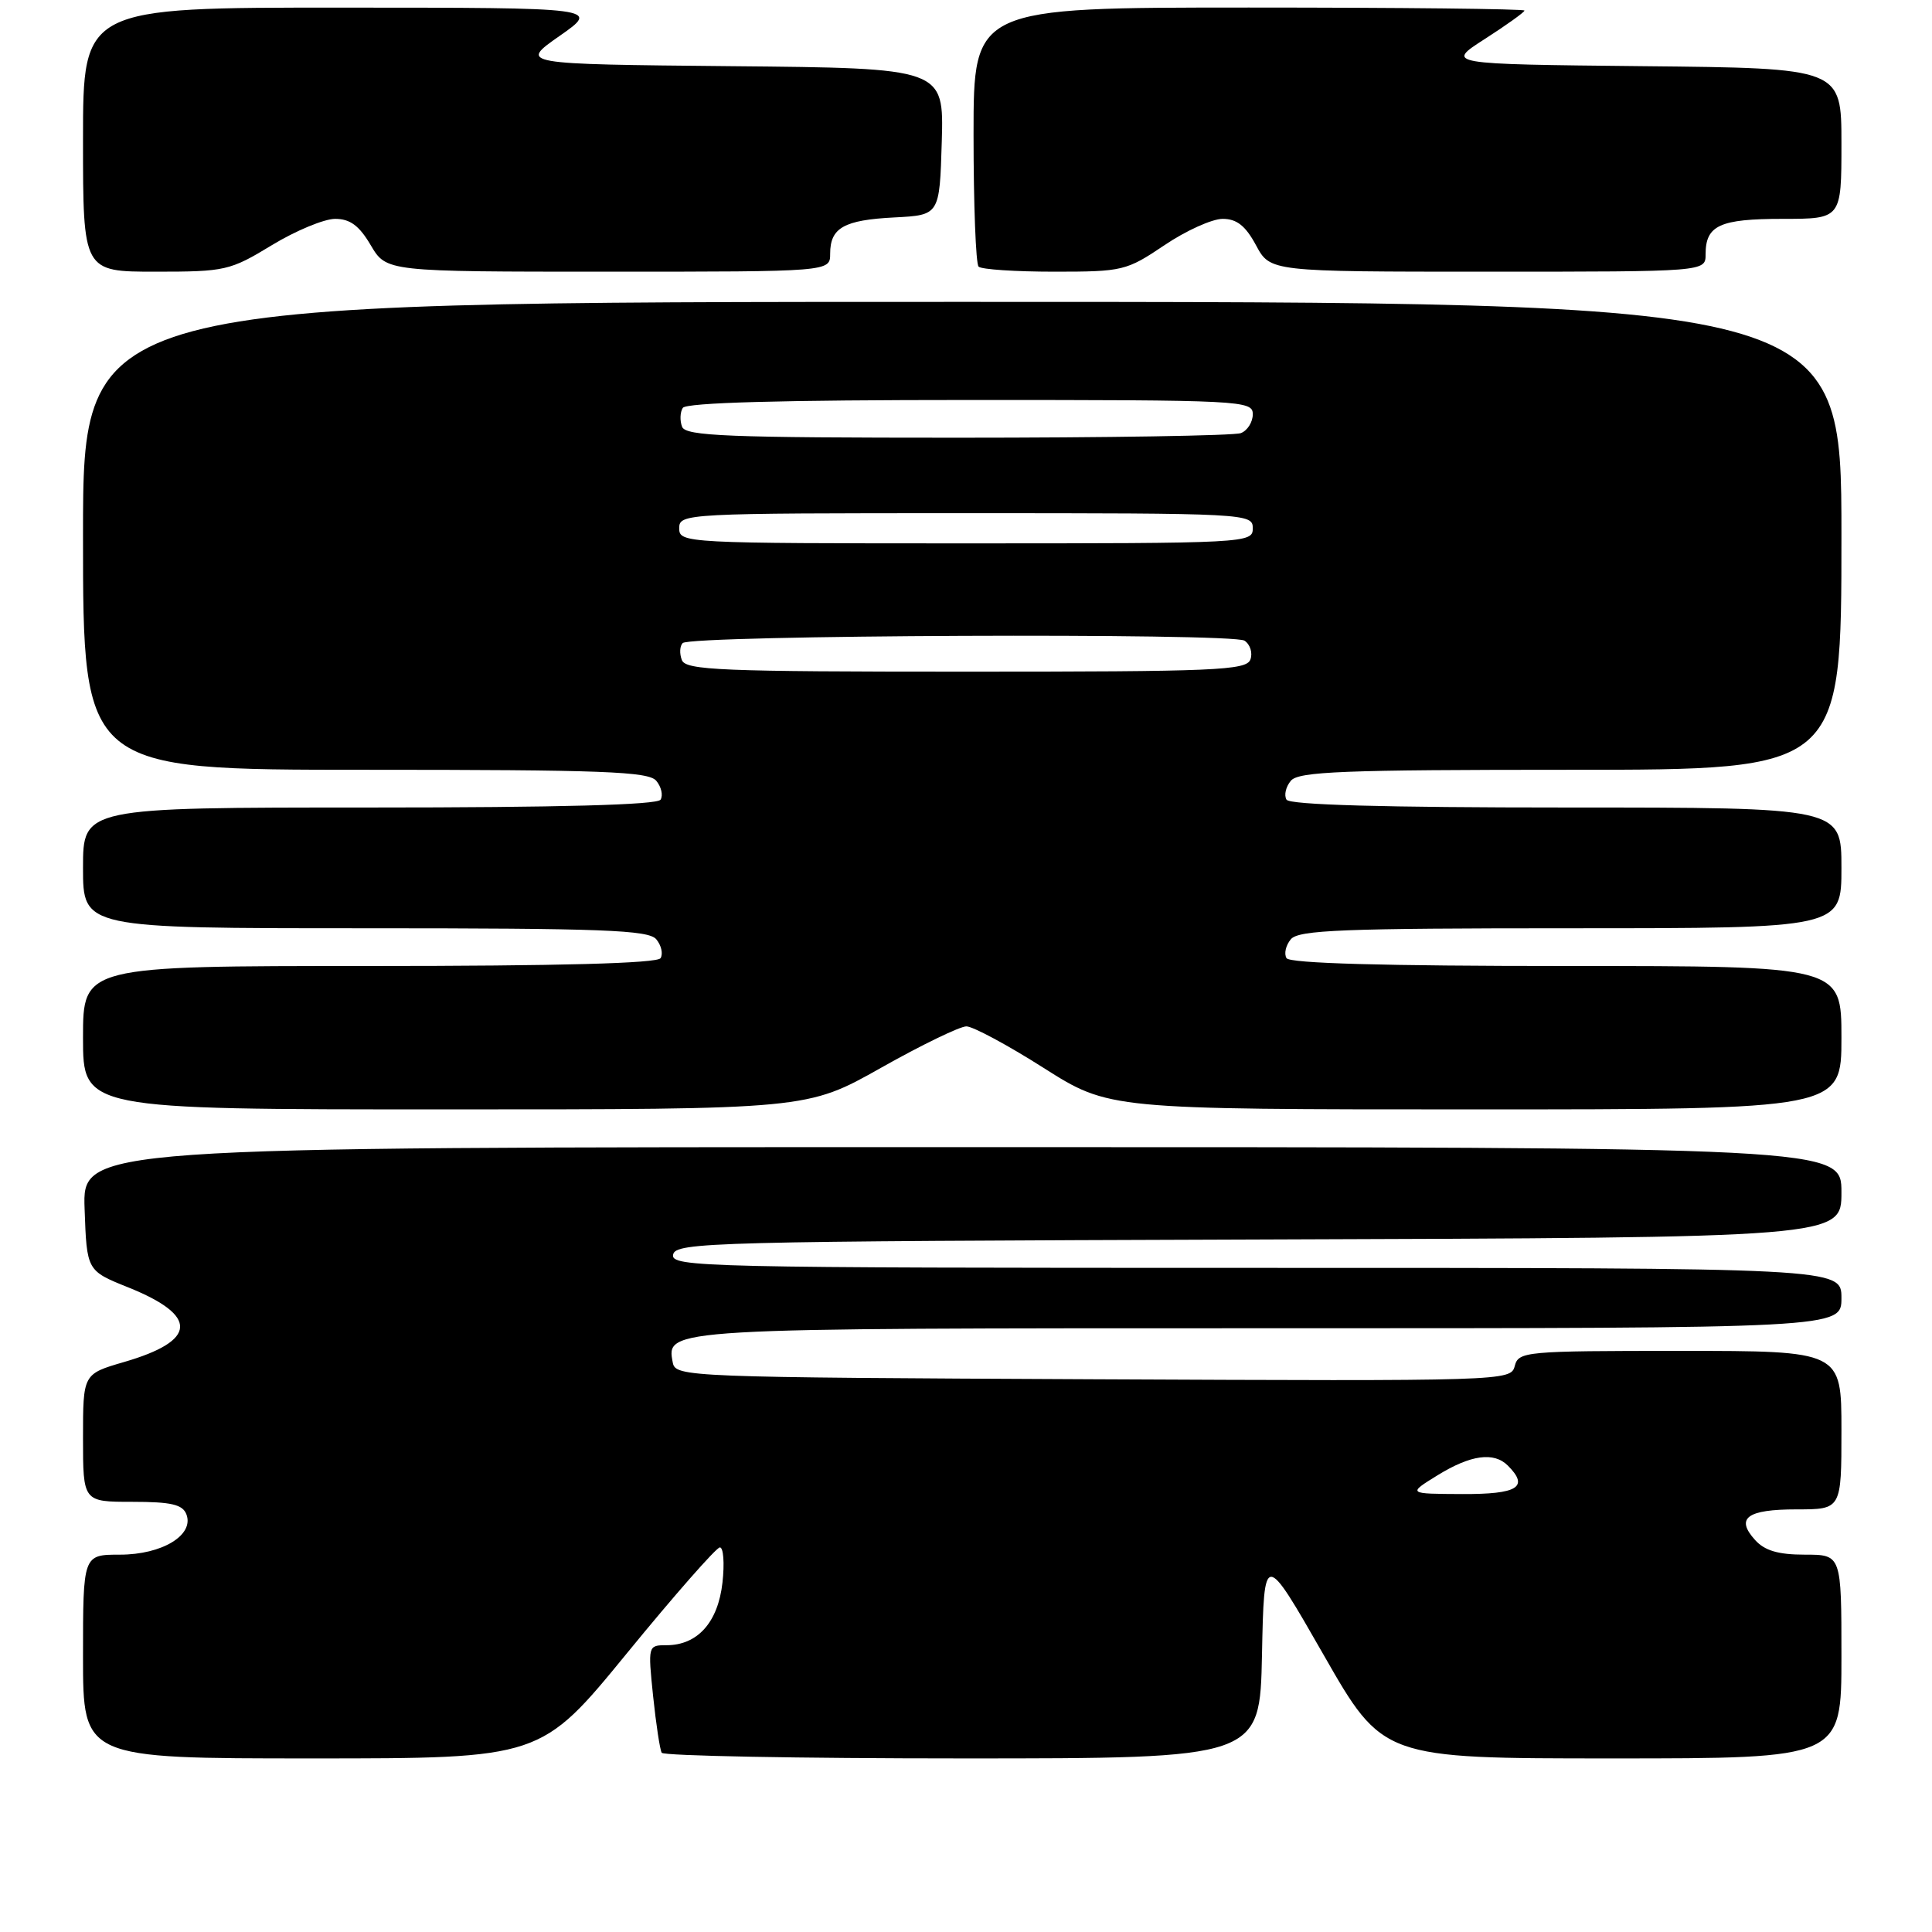 <?xml version="1.0" encoding="UTF-8" standalone="no"?>
<!DOCTYPE svg PUBLIC "-//W3C//DTD SVG 1.1//EN" "http://www.w3.org/Graphics/SVG/1.1/DTD/svg11.dtd" >
<svg xmlns="http://www.w3.org/2000/svg" xmlns:xlink="http://www.w3.org/1999/xlink" version="1.1" viewBox="0 0 256 256">
 <g >
 <path fill="currentColor"
d=" M 83.09 219.04 C 89.36 211.37 94.90 205.07 95.38 205.04 C 95.86 205.02 96.02 207.12 95.73 209.71 C 95.14 214.97 92.43 218.00 88.31 218.00 C 85.86 218.00 85.85 218.05 86.54 224.75 C 86.93 228.46 87.44 231.84 87.68 232.25 C 87.92 232.66 105.85 233.00 127.53 233.00 C 166.94 233.00 166.94 233.00 167.22 219.25 C 167.50 205.50 167.50 205.50 175.37 219.25 C 183.23 233.00 183.23 233.00 213.62 233.00 C 244.00 233.00 244.00 233.00 244.00 219.50 C 244.00 206.00 244.00 206.00 239.15 206.00 C 235.63 206.00 233.83 205.47 232.56 204.06 C 229.92 201.15 231.48 200.00 238.06 200.00 C 244.00 200.00 244.00 200.00 244.00 189.50 C 244.00 179.00 244.00 179.00 222.62 179.00 C 202.04 179.00 201.21 179.08 200.71 181.01 C 200.19 182.99 199.53 183.01 144.85 182.76 C 91.06 182.51 89.52 182.45 89.15 180.57 C 88.27 175.97 87.82 176.00 168.19 176.00 C 244.00 176.00 244.00 176.00 244.00 172.00 C 244.00 168.00 244.00 168.00 166.43 168.00 C 93.09 168.00 88.87 167.90 89.19 166.25 C 89.51 164.60 94.12 164.48 166.76 164.24 C 244.00 163.99 244.00 163.99 244.00 157.99 C 244.00 152.00 244.00 152.00 127.46 152.00 C 10.92 152.00 10.92 152.00 11.21 160.19 C 11.50 168.38 11.50 168.38 16.98 170.58 C 26.34 174.34 26.16 177.65 16.42 180.48 C 11.00 182.06 11.00 182.06 11.00 190.53 C 11.00 199.00 11.00 199.00 17.53 199.00 C 22.69 199.00 24.20 199.35 24.70 200.66 C 25.75 203.41 21.48 206.00 15.89 206.00 C 11.00 206.00 11.00 206.00 11.00 219.50 C 11.00 233.00 11.00 233.00 41.34 233.00 C 71.67 233.00 71.67 233.00 83.09 219.04 Z  M 116.72 141.50 C 122.09 138.47 127.19 136.00 128.05 136.00 C 128.91 136.00 133.51 138.47 138.28 141.50 C 146.95 147.00 146.95 147.00 195.47 147.00 C 244.00 147.00 244.00 147.00 244.00 137.50 C 244.00 128.00 244.00 128.00 207.56 128.00 C 183.32 128.00 170.90 127.65 170.47 126.96 C 170.12 126.38 170.37 125.26 171.04 124.46 C 172.05 123.23 177.93 123.00 208.12 123.00 C 244.00 123.00 244.00 123.00 244.00 115.00 C 244.00 107.00 244.00 107.00 207.56 107.00 C 183.32 107.00 170.90 106.65 170.47 105.96 C 170.12 105.38 170.37 104.26 171.04 103.46 C 172.05 102.23 177.93 102.00 208.12 102.00 C 244.00 102.00 244.00 102.00 244.00 71.00 C 244.00 40.00 244.00 40.00 127.50 40.00 C 11.00 40.00 11.00 40.00 11.00 71.00 C 11.00 102.00 11.00 102.00 48.38 102.00 C 79.88 102.00 85.94 102.23 86.96 103.46 C 87.63 104.26 87.88 105.38 87.53 105.96 C 87.10 106.65 74.22 107.00 48.94 107.00 C 11.00 107.00 11.00 107.00 11.00 115.00 C 11.00 123.00 11.00 123.00 48.38 123.00 C 79.88 123.00 85.94 123.23 86.96 124.46 C 87.63 125.26 87.88 126.38 87.53 126.96 C 87.10 127.65 74.22 128.00 48.94 128.00 C 11.00 128.00 11.00 128.00 11.00 137.50 C 11.00 147.00 11.00 147.00 58.98 147.00 C 106.96 147.00 106.96 147.00 116.72 141.50 Z  M 36.00 32.50 C 39.17 30.57 42.96 29.00 44.41 29.00 C 46.39 29.00 47.60 29.90 49.13 32.50 C 51.20 36.00 51.20 36.00 80.60 36.00 C 110.00 36.00 110.00 36.00 110.00 33.62 C 110.00 30.18 111.82 29.15 118.53 28.81 C 124.50 28.50 124.50 28.50 124.79 18.77 C 125.07 9.03 125.07 9.03 96.94 8.77 C 68.80 8.50 68.80 8.50 74.15 4.76 C 79.50 1.02 79.50 1.02 45.25 1.01 C 11.00 1.00 11.00 1.00 11.00 18.50 C 11.00 36.00 11.00 36.00 20.62 36.00 C 29.85 36.00 30.47 35.86 36.00 32.50 Z  M 154.28 32.50 C 157.13 30.57 160.61 29.00 162.01 29.00 C 163.88 29.00 165.04 29.92 166.43 32.50 C 168.31 36.00 168.31 36.00 197.16 36.00 C 226.00 36.00 226.00 36.00 226.00 33.70 C 226.00 29.86 227.86 29.00 236.20 29.00 C 244.00 29.00 244.00 29.00 244.00 19.02 C 244.00 9.03 244.00 9.03 217.77 8.77 C 191.54 8.50 191.54 8.50 196.77 5.15 C 199.65 3.30 202.00 1.61 202.00 1.40 C 202.00 1.18 185.57 1.00 165.50 1.00 C 129.00 1.00 129.00 1.00 129.00 17.83 C 129.00 27.09 129.30 34.97 129.67 35.33 C 130.03 35.70 134.55 36.00 139.71 36.00 C 148.76 36.00 149.26 35.88 154.28 32.50 Z  M 190.50 195.47 C 194.89 192.77 197.95 192.35 199.80 194.20 C 202.65 197.05 201.12 198.00 193.75 197.97 C 186.50 197.94 186.50 197.94 190.50 195.47 Z  M 90.35 87.46 C 90.02 86.61 90.07 85.60 90.46 85.21 C 91.52 84.14 163.27 83.84 164.90 84.89 C 165.66 85.39 166.01 86.52 165.68 87.40 C 165.13 88.83 161.06 89.00 128.00 89.00 C 95.52 89.00 90.86 88.81 90.35 87.46 Z  M 90.00 70.00 C 90.00 68.04 90.67 68.00 128.00 68.00 C 165.33 68.00 166.00 68.04 166.00 70.00 C 166.00 71.96 165.33 72.00 128.00 72.00 C 90.67 72.00 90.00 71.96 90.00 70.00 Z  M 90.38 56.55 C 90.07 55.75 90.11 54.62 90.47 54.05 C 90.90 53.35 103.54 53.00 128.56 53.00 C 164.63 53.00 166.00 53.07 166.00 54.89 C 166.00 55.93 165.29 57.06 164.42 57.39 C 163.55 57.73 146.66 58.00 126.89 58.00 C 96.38 58.00 90.85 57.78 90.38 56.55 Z "/>
</g>
</svg>